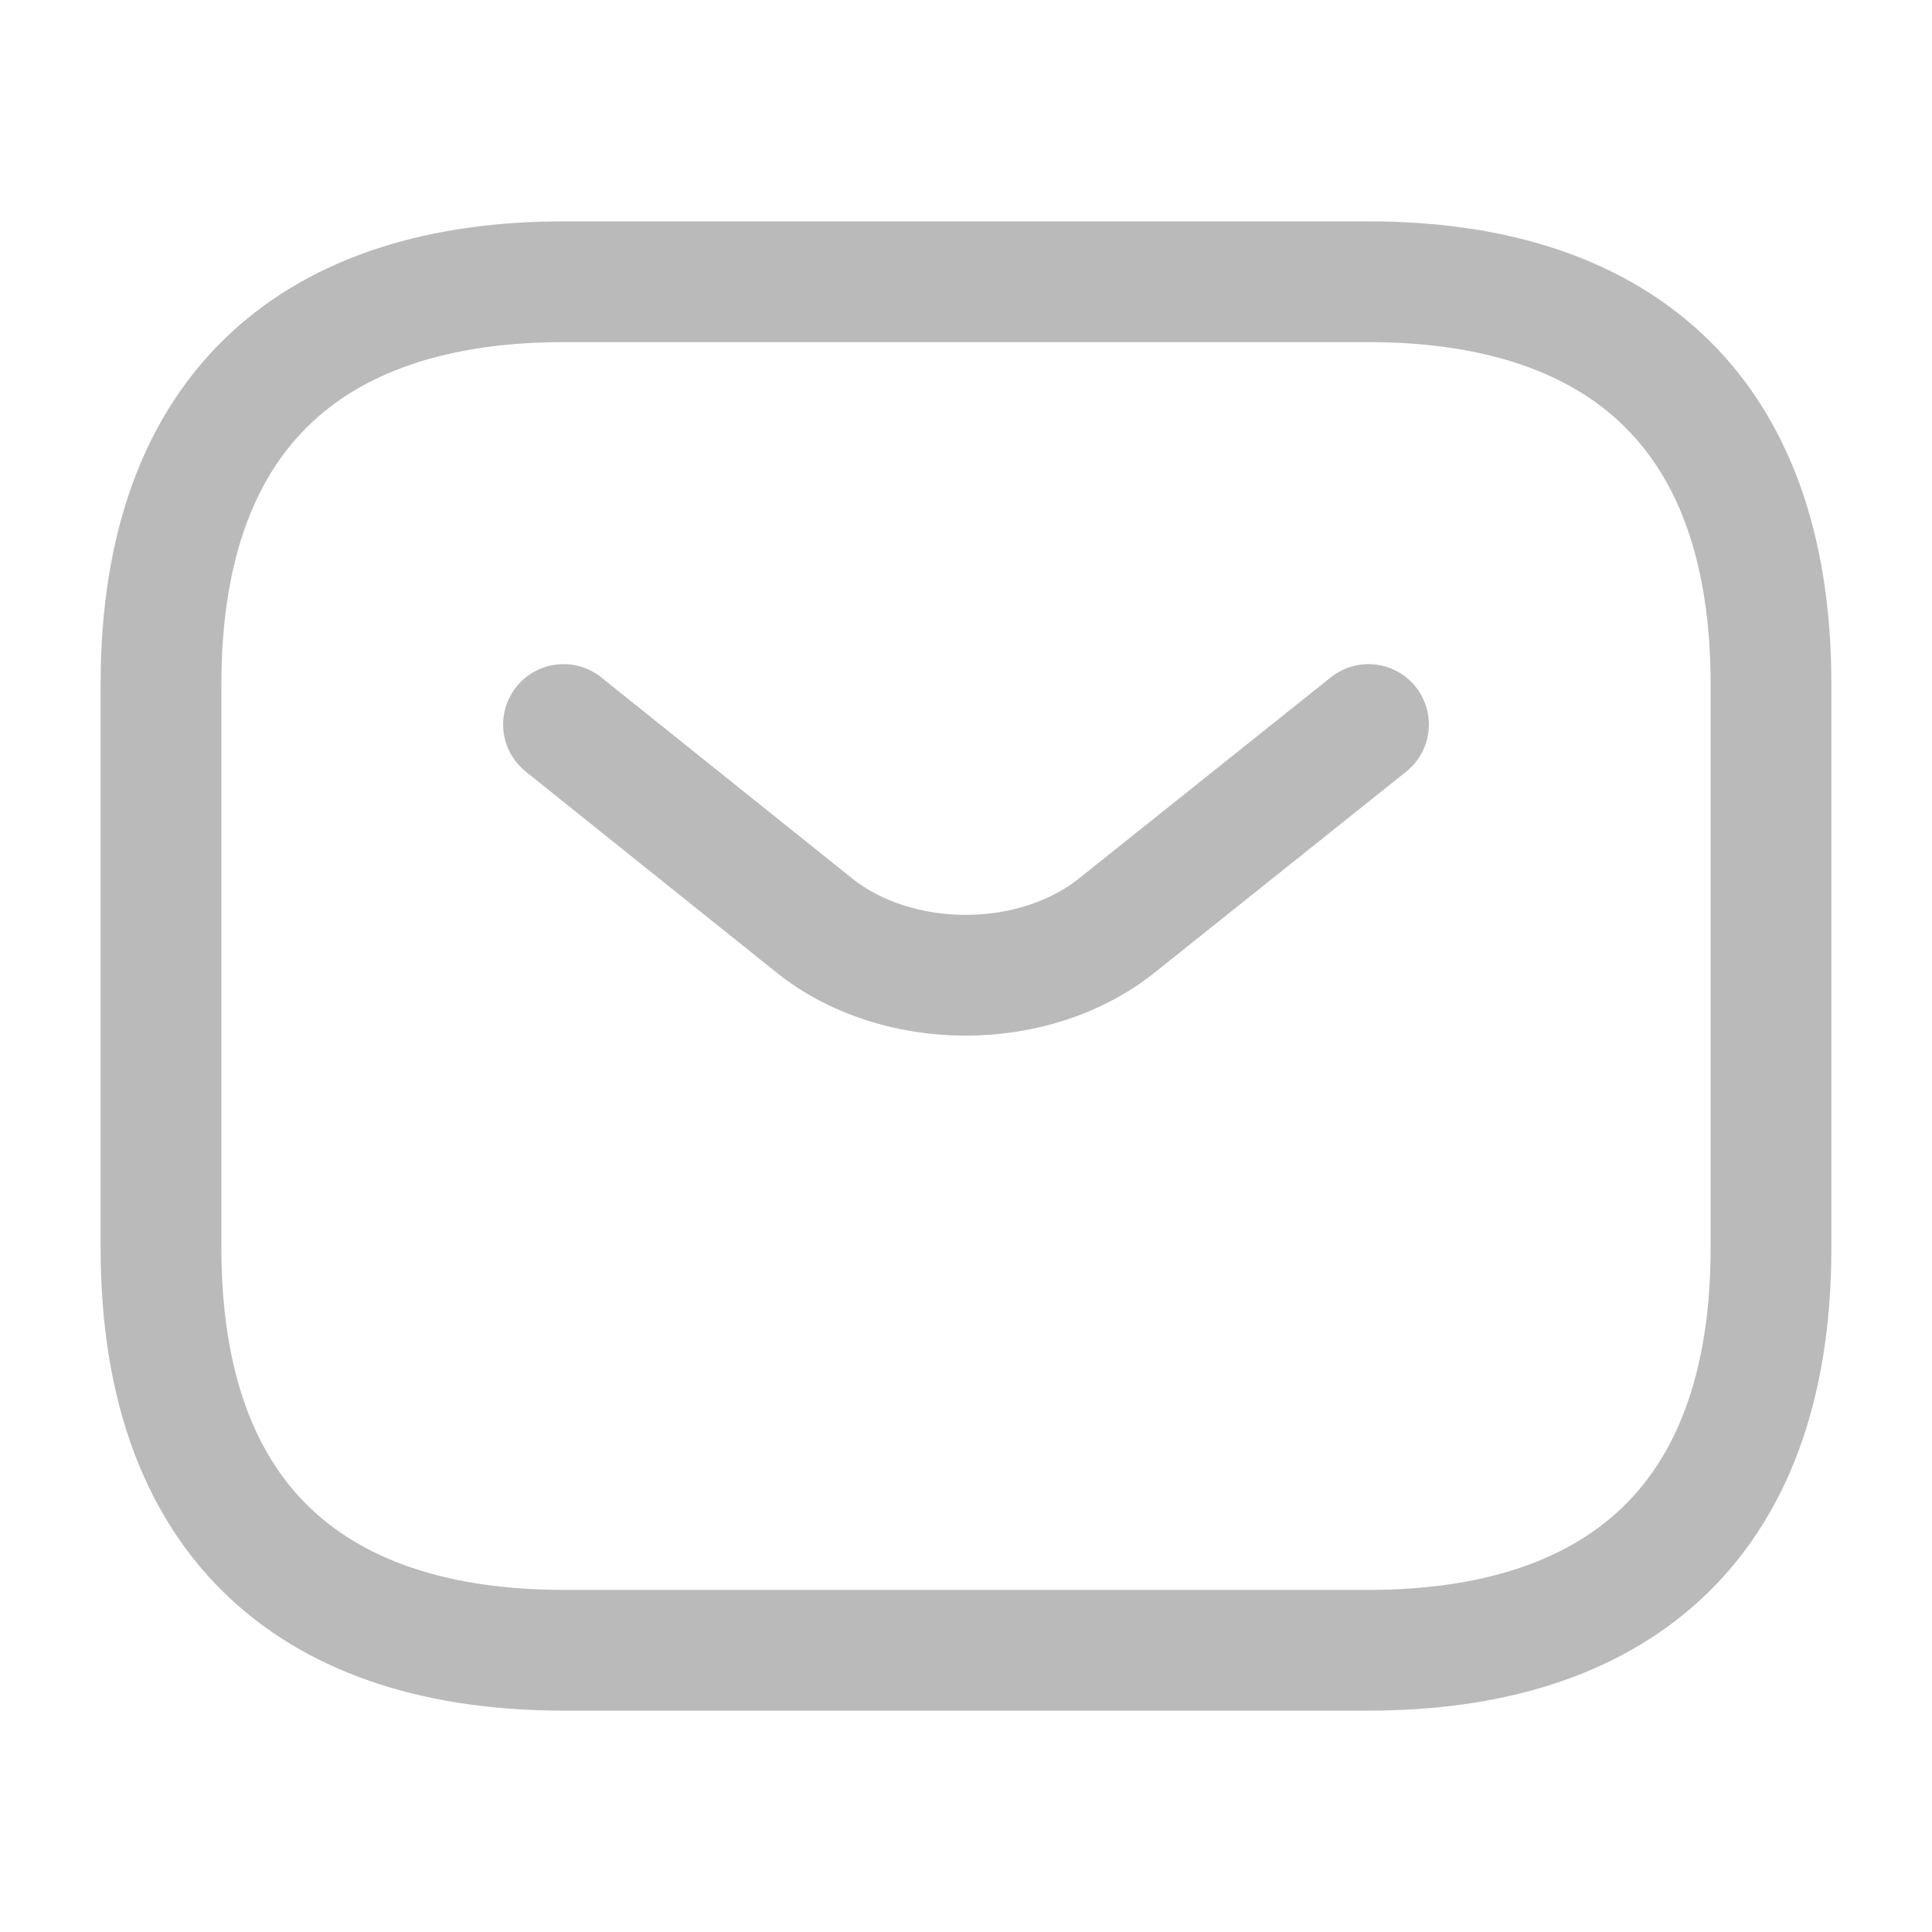 <svg width="24" height="24" viewBox="0 0 24 24" fill="none" xmlns="http://www.w3.org/2000/svg">
<path d="M17 20.5H7C4 20.5 2 19 2 15.5V8.5C2 5 4 3.5 7 3.5H17C20 3.5 22 5 22 8.5V15.5C22 19 20 20.5 17 20.5Z" stroke="#BABABA" stroke-width="1.5" stroke-miterlimit="10" stroke-linecap="round" stroke-linejoin="round"/>
<path d="M17 9L13.87 11.5C12.84 12.32 11.15 12.32 10.12 11.5L7 9" stroke="#BABABA" stroke-width="1.5" stroke-miterlimit="10" stroke-linecap="round" stroke-linejoin="round"/>
</svg>
